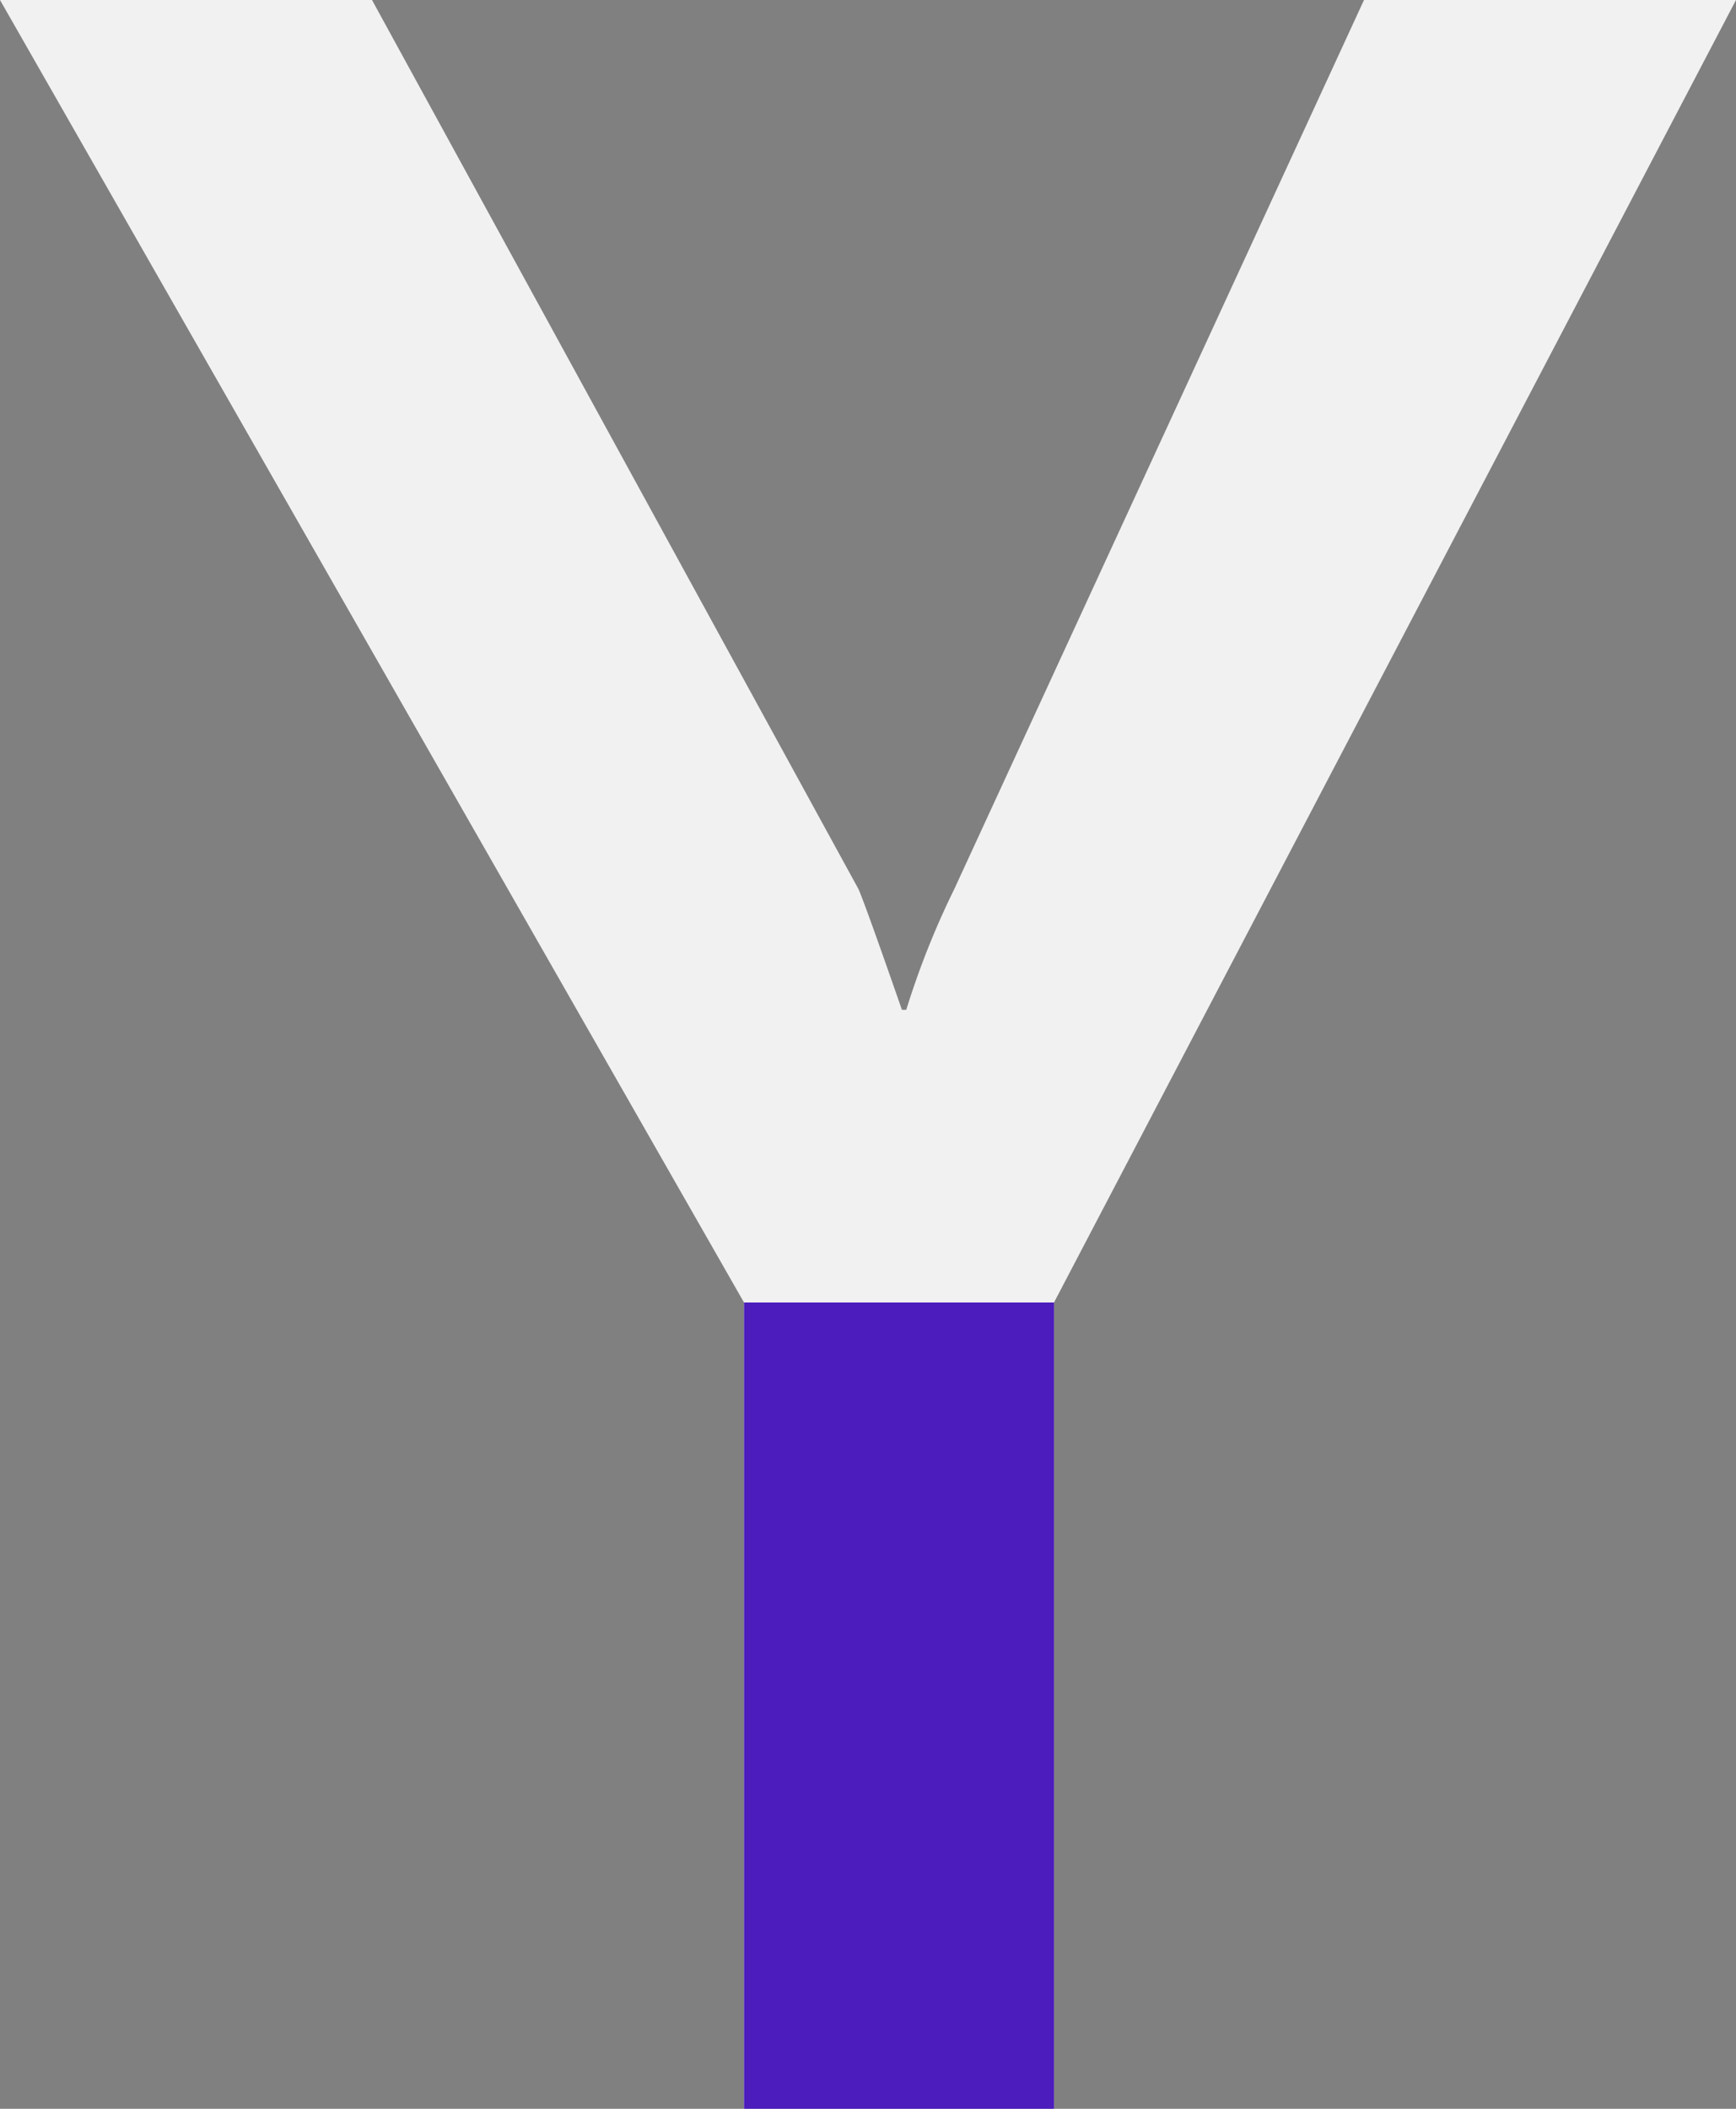 <svg id="Y" xmlns="http://www.w3.org/2000/svg" width="28" height="34" viewBox="0 0 28 34">
  <rect x="0" y="0" width="28" height="34" fill="#808080" stroke="none"/>
  <defs>
    <style>
      .cls-1 {
        fill: #f1f1f1;
        fill-rule: evenodd;
      }

      .cls-2 {
        fill: #4c1cbc;
      }
    </style>
  </defs>
  <path id="Easy_copy" data-name="Easy copy" class="cls-1" d="M915,599l-6.609,14.336a13.367,13.367,0,0,0-.774,1.945h-0.07q-0.587-1.687-.7-1.945L899,599h-6l12,21v13h5V620l11-21h-6Z" transform="translate(-893 -599)"/>
  <rect class="cls-2" x="12" y="21" width="5" height="13"/>
</svg>
